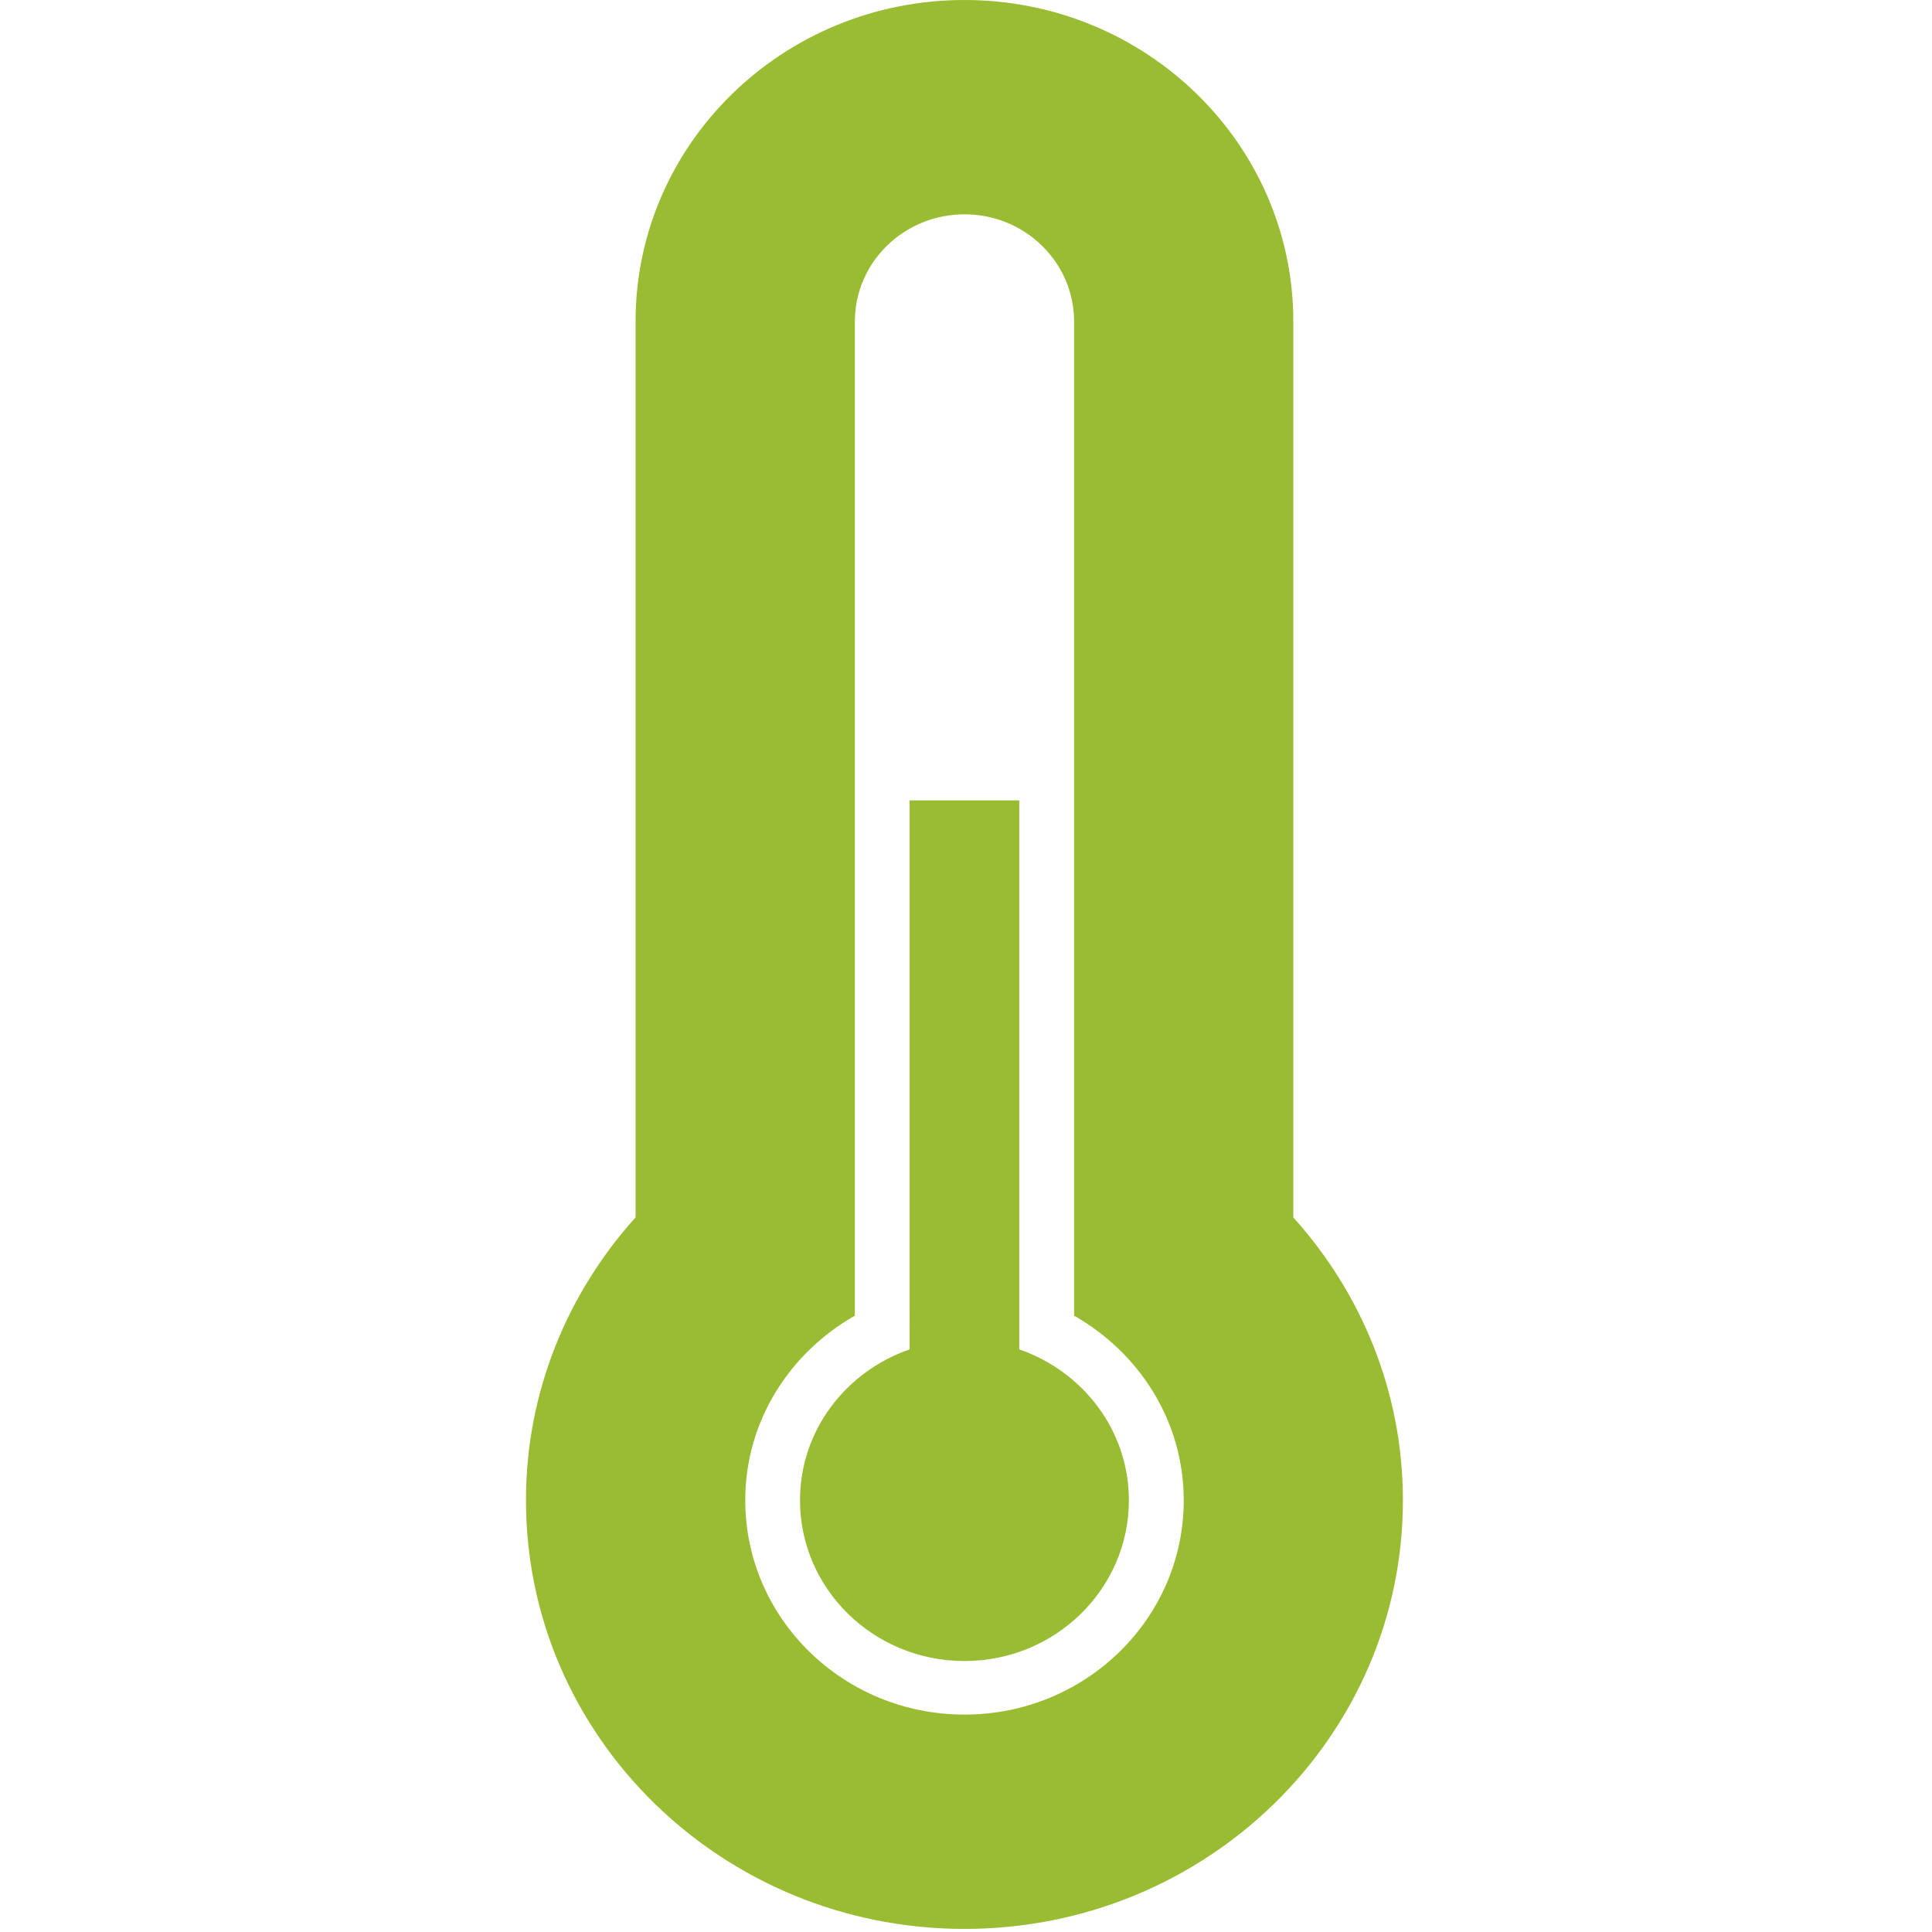 <?xml version="1.0" standalone="no"?><!DOCTYPE svg PUBLIC "-//W3C//DTD SVG 1.1//EN" "http://www.w3.org/Graphics/SVG/1.1/DTD/svg11.dtd"><svg width="40" height="40" viewBox="0 0 200 200" version="1.1" xmlns="http://www.w3.org/2000/svg" xmlns:xlink="http://www.w3.org/1999/xlink"><defs><style type="text/css"><![CDATA[
@font-face { font-family: ifont; src: url("http://at.alicdn.com/t/font_1442373896_4754455.eot?#iefix") format("embedded-opentype"), url("http://at.alicdn.com/t/font_1442373896_4754455.woff") format("woff"), url("http://at.alicdn.com/t/font_1442373896_4754455.ttf") format("truetype"), url("http://at.alicdn.com/t/font_1442373896_4754455.svg#ifont") format("svg"); }

]]></style></defs><g class="transform-group"><g transform="scale(0.195, 0.195)"><path d="M512 1024C383.44 1024 279.223 922.126 279.223 796.451c0-57.624 22.078-110.082 58.183-150.173L337.405 170.669c0-94.256 78.167-170.669 174.595-170.669 96.413 0 174.579 76.413 174.579 170.669l0 475.624c36.104 40.092 58.183 92.549 58.183 150.173C744.777 922.126 640.56 1024 512 1024zM570.198 698.456l0-122.106L570.198 284.444 570.198 170.669c0-31.419-26.05-56.895-58.183-56.895-32.148 0-58.198 25.476-58.198 56.895l0 113.774 0 291.906 0 122.106c-34.646 19.705-58.183 55.995-58.183 97.995 0 62.837 52.101 113.774 116.396 113.774 64.28 0 116.381-50.937 116.381-113.774C628.396 754.436 604.844 718.161 570.198 698.456zM512 881.786c-48.206 0-87.305-38.199-87.305-85.335 0-37.097 24.359-68.361 58.198-80.106L482.893 424.889l58.198 0L541.091 716.345c33.839 11.745 58.198 43.009 58.198 80.106C599.29 843.572 560.222 881.786 512 881.786z" fill="#9abc32"></path></g></g></svg>